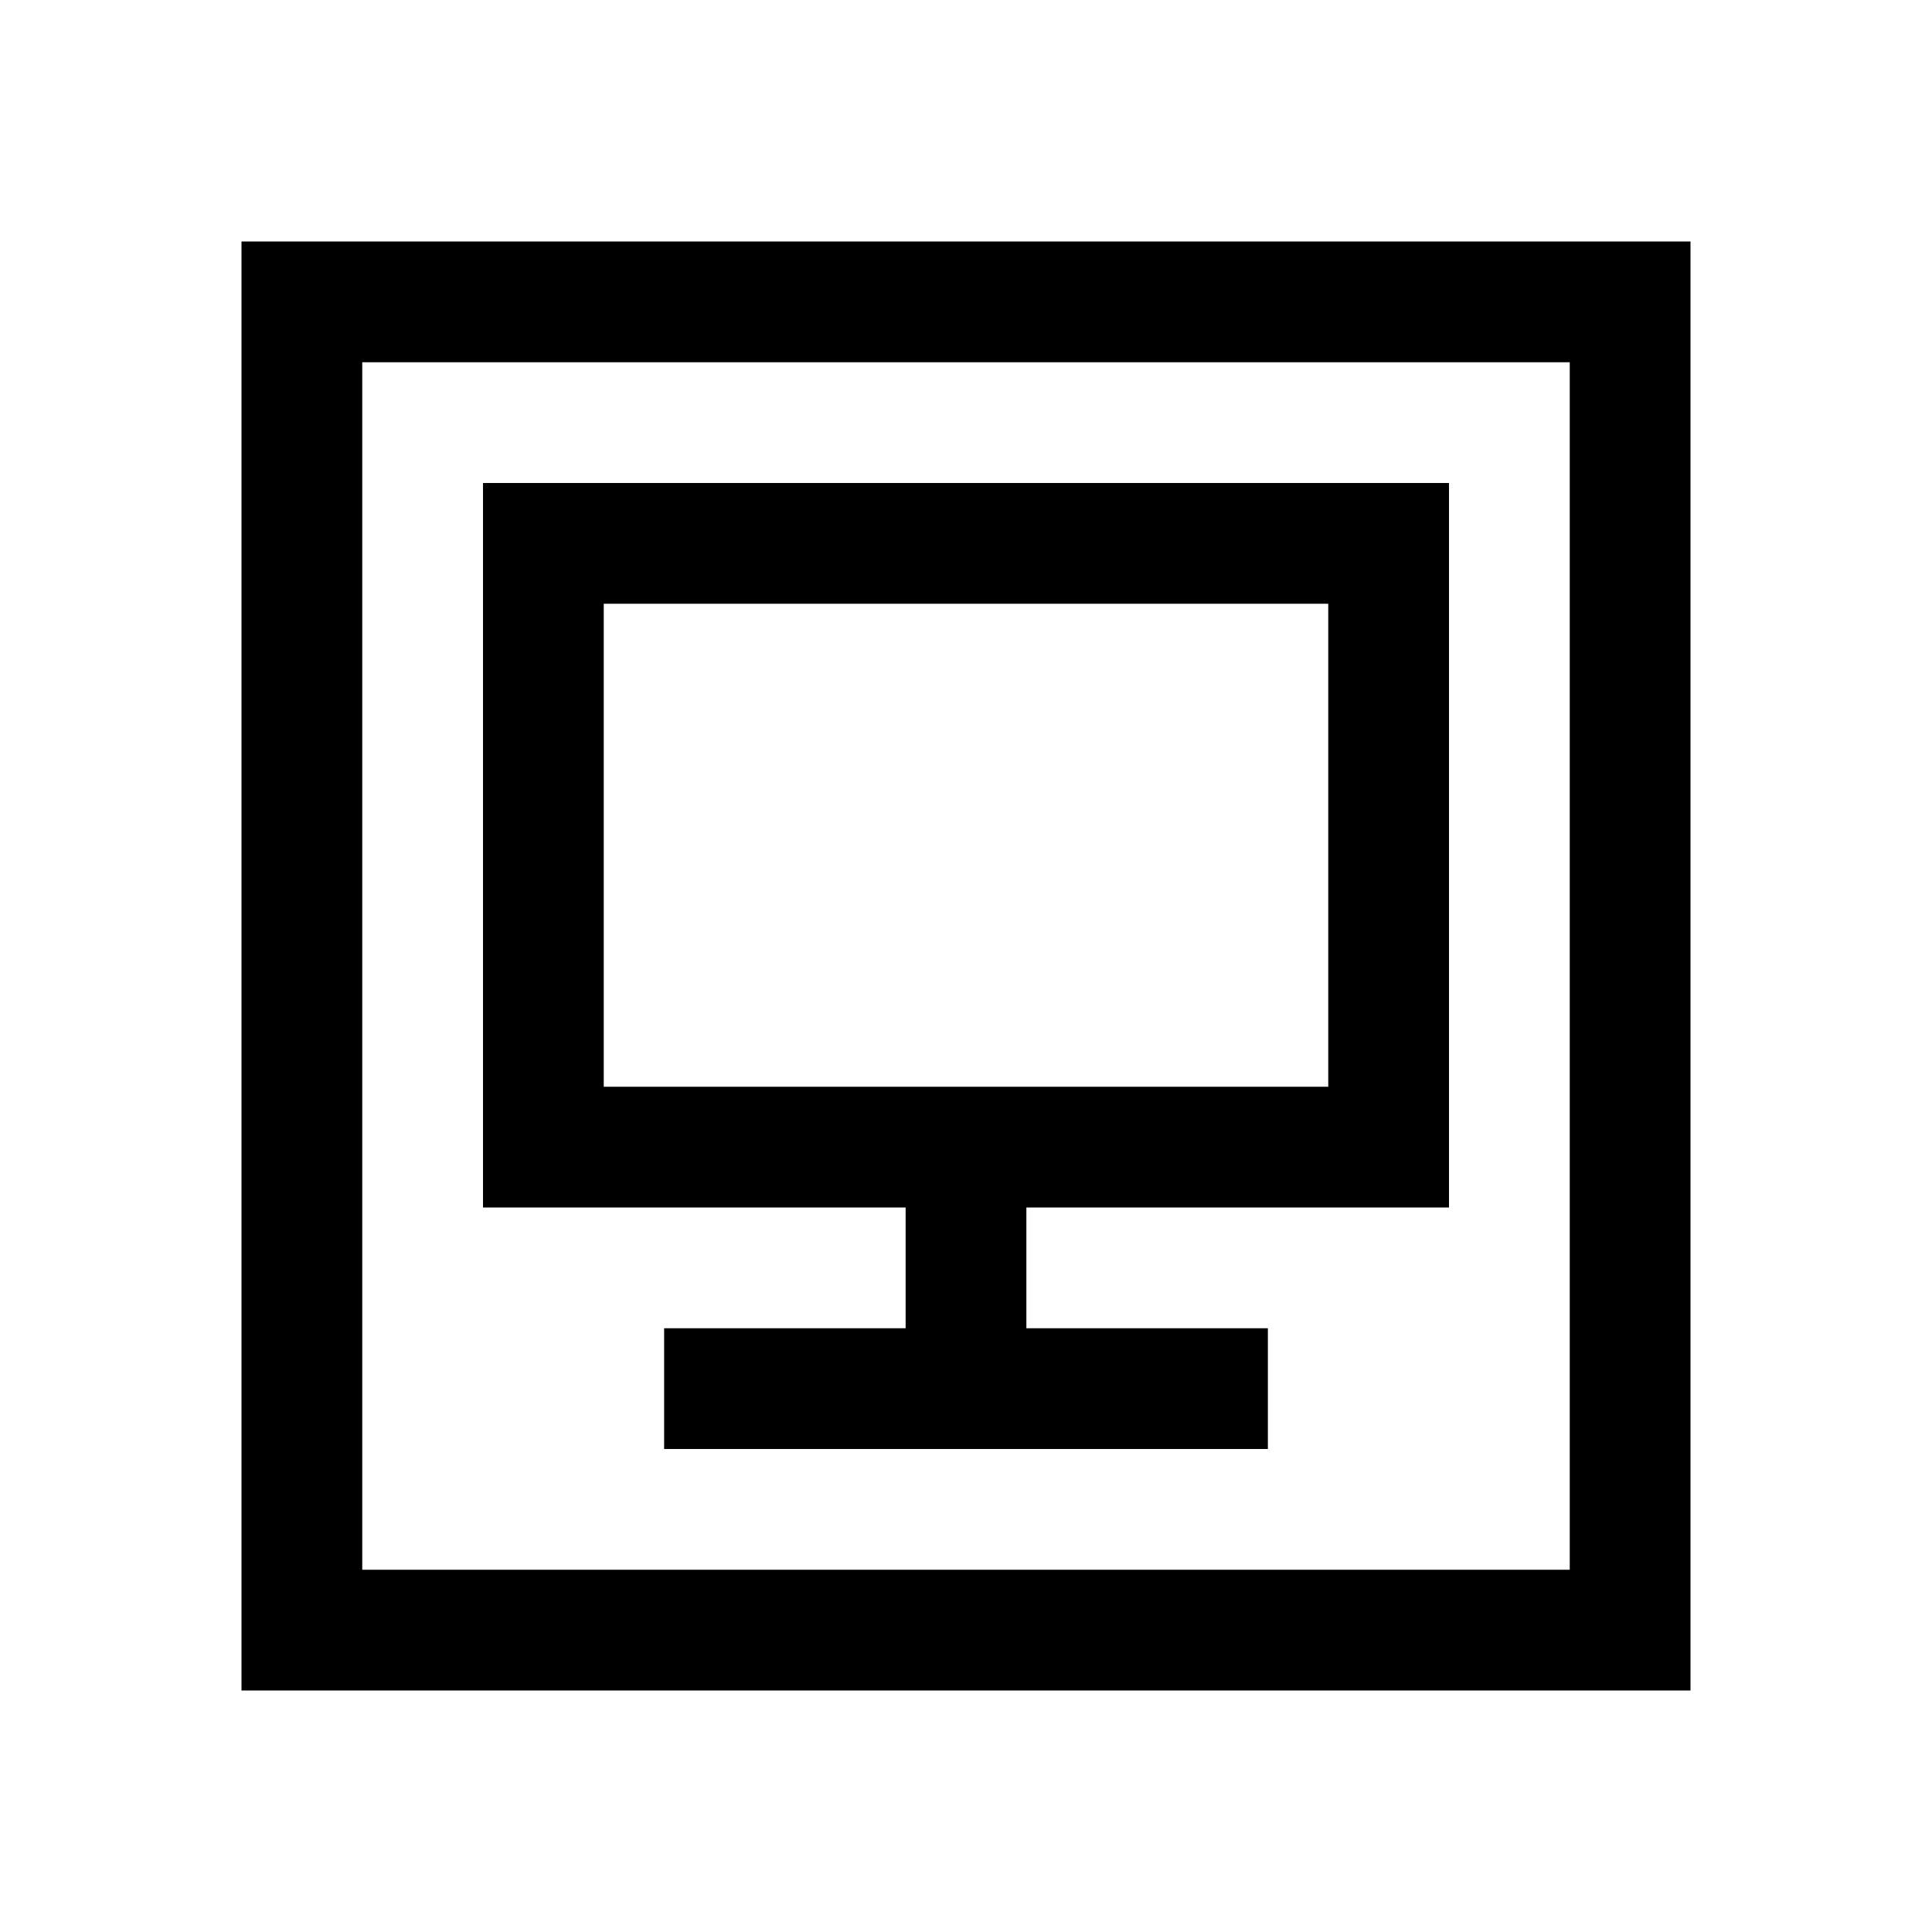 <?xml version="1.0" encoding="utf-8"?>
<svg xmlns="http://www.w3.org/2000/svg" viewBox="0 0 32 32" fill="#000000"><path style="text-indent:0;text-align:start;line-height:normal;text-transform:none;block-progression:tb;-inkscape-font-specification:Sans" d="M 4 4 L 4 5 L 4 27 L 4 28 L 5 28 L 27 28 L 28 28 L 28 27 L 28 5 L 28 4 L 27 4 L 5 4 L 4 4 z M 6 6 L 26 6 L 26 26 L 6 26 L 6 6 z M 8 8 L 8 9 L 8 19 L 8 20 L 9 20 L 15 20 L 15 22 L 11 22 L 11 24 L 21 24 L 21 22 L 17 22 L 17 20 L 23 20 L 24 20 L 24 19 L 24 9 L 24 8 L 23 8 L 9 8 L 8 8 z M 10 10 L 22 10 L 22 18 L 10 18 L 10 10 z" overflow="visible" font-family="Sans" fill="#000000"/></svg>
